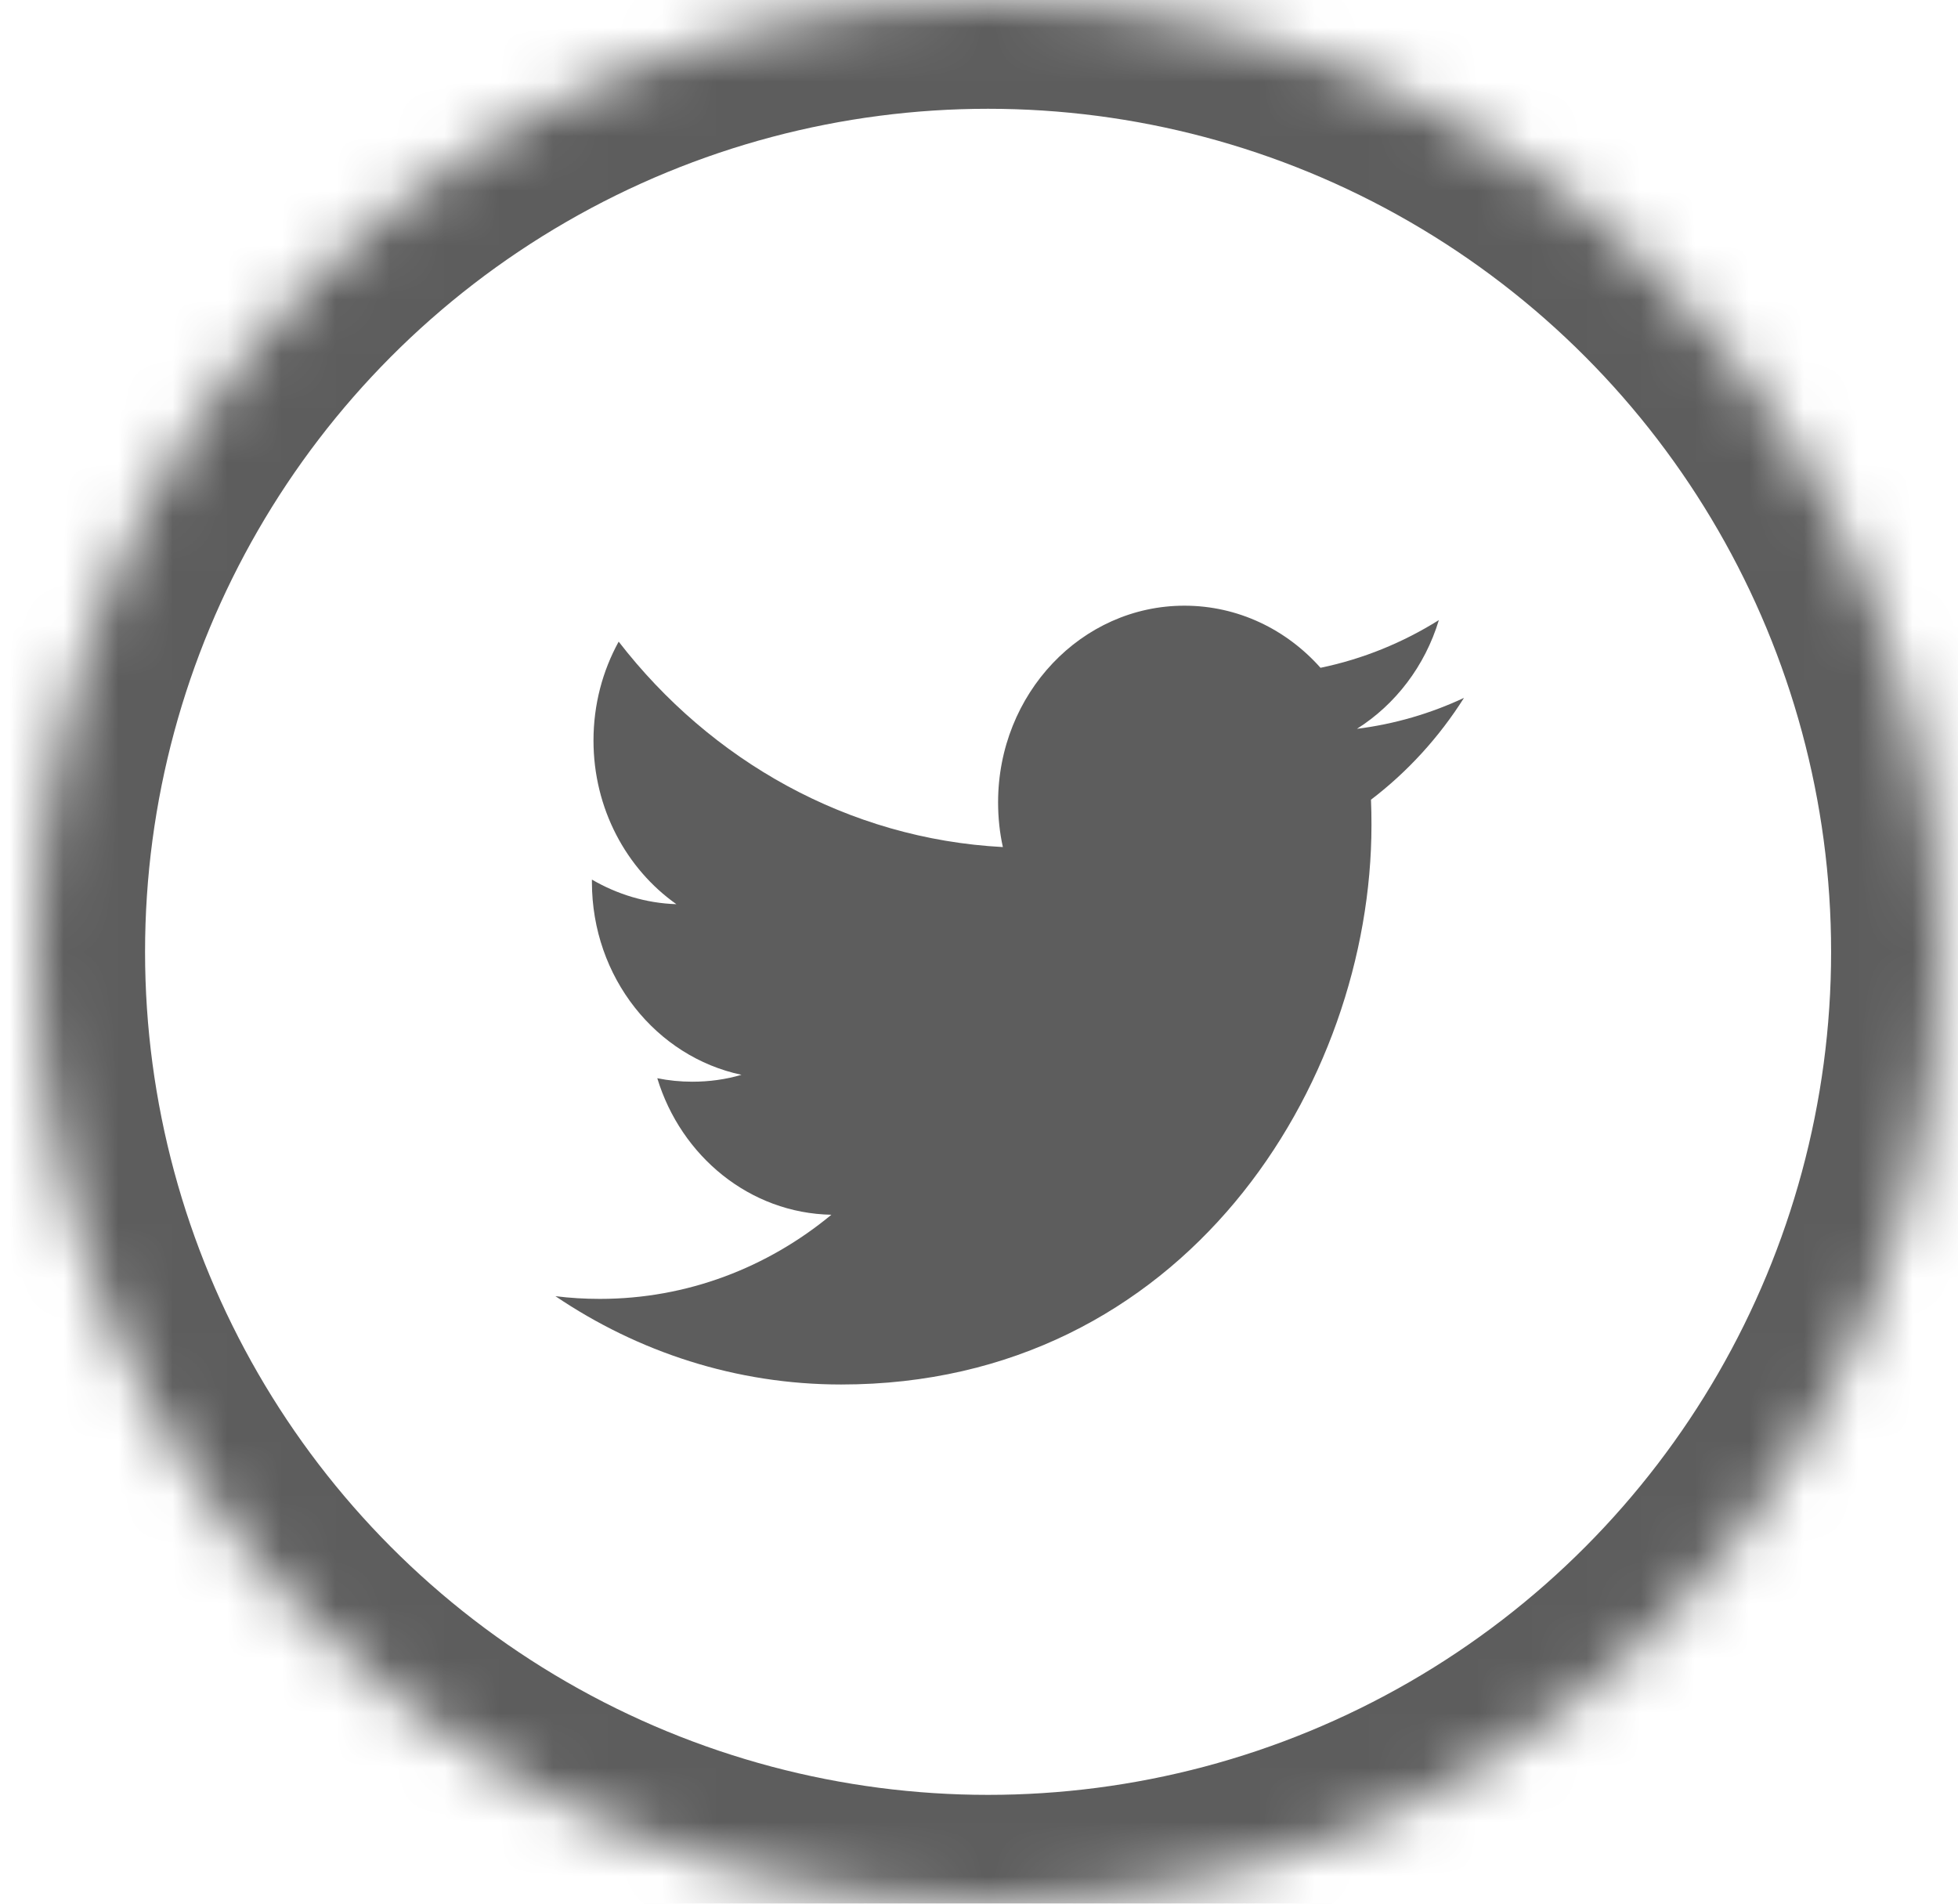 <?xml version="1.0" encoding="UTF-8" standalone="no"?>
<svg width="36px" height="35px" viewBox="0 0 36 35" version="1.1" xmlns="http://www.w3.org/2000/svg" xmlns:xlink="http://www.w3.org/1999/xlink">
    <!-- Generator: sketchtool 39.1 (31720) - http://www.bohemiancoding.com/sketch -->
    <title>C35F1C5F-4BF3-4873-B2C0-A1149AC2753E</title>
    <desc>Created with sketchtool.</desc>
    <defs>
        <circle id="path-1" cx="17.5" cy="17.5" r="17.5"></circle>
        <mask id="mask-2" maskContentUnits="userSpaceOnUse" maskUnits="objectBoundingBox" x="0" y="0" width="35" height="35" fill="white">
            <use xlink:href="#path-1"></use>
        </mask>
    </defs>
    <g id="Page-1" stroke="none" stroke-width="1" fill="none" fill-rule="evenodd">
        <g id="Tablet-Portrait-Copy" transform="translate(-92, -1014)">
            <g id="Group" transform="translate(46, 1014)">
                <g id="twitter" transform="translate(46.667, 0)">
                    <rect id="Rectangle" x="0" y="0" width="35" height="35"></rect>
                    <use id="Oval" stroke="#5D5D5D" mask="url(#mask-2)" stroke-width="4" xlink:href="#path-1"></use>
                    <path d="M24.282,13.4 C24.99,12.953 25.533,12.245 25.788,11.401 C25.125,11.816 24.393,12.116 23.612,12.278 C22.988,11.575 22.097,11.136 21.11,11.136 C19.218,11.136 17.684,12.755 17.684,14.751 C17.684,15.034 17.713,15.31 17.772,15.574 C14.924,15.423 12.4,13.985 10.708,11.797 C10.413,12.333 10.245,12.953 10.245,13.615 C10.245,14.868 10.85,15.975 11.769,16.624 C11.207,16.606 10.679,16.441 10.216,16.172 L10.216,16.217 C10.216,17.969 11.397,19.43 12.966,19.761 C12.678,19.846 12.376,19.888 12.062,19.888 C11.842,19.888 11.626,19.866 11.418,19.824 C11.854,21.259 13.119,22.306 14.619,22.334 C13.446,23.304 11.968,23.881 10.363,23.881 C10.087,23.881 9.813,23.865 9.545,23.831 C11.062,24.856 12.863,25.455 14.799,25.455 C21.103,25.455 24.549,19.947 24.549,15.17 C24.549,15.013 24.547,14.857 24.54,14.703 C25.21,14.193 25.792,13.556 26.25,12.831 C25.635,13.119 24.974,13.313 24.282,13.4 Z" id="Shape" fill="#5D5D5D"></path>
                </g>
            </g>
        </g>
    </g>
</svg>